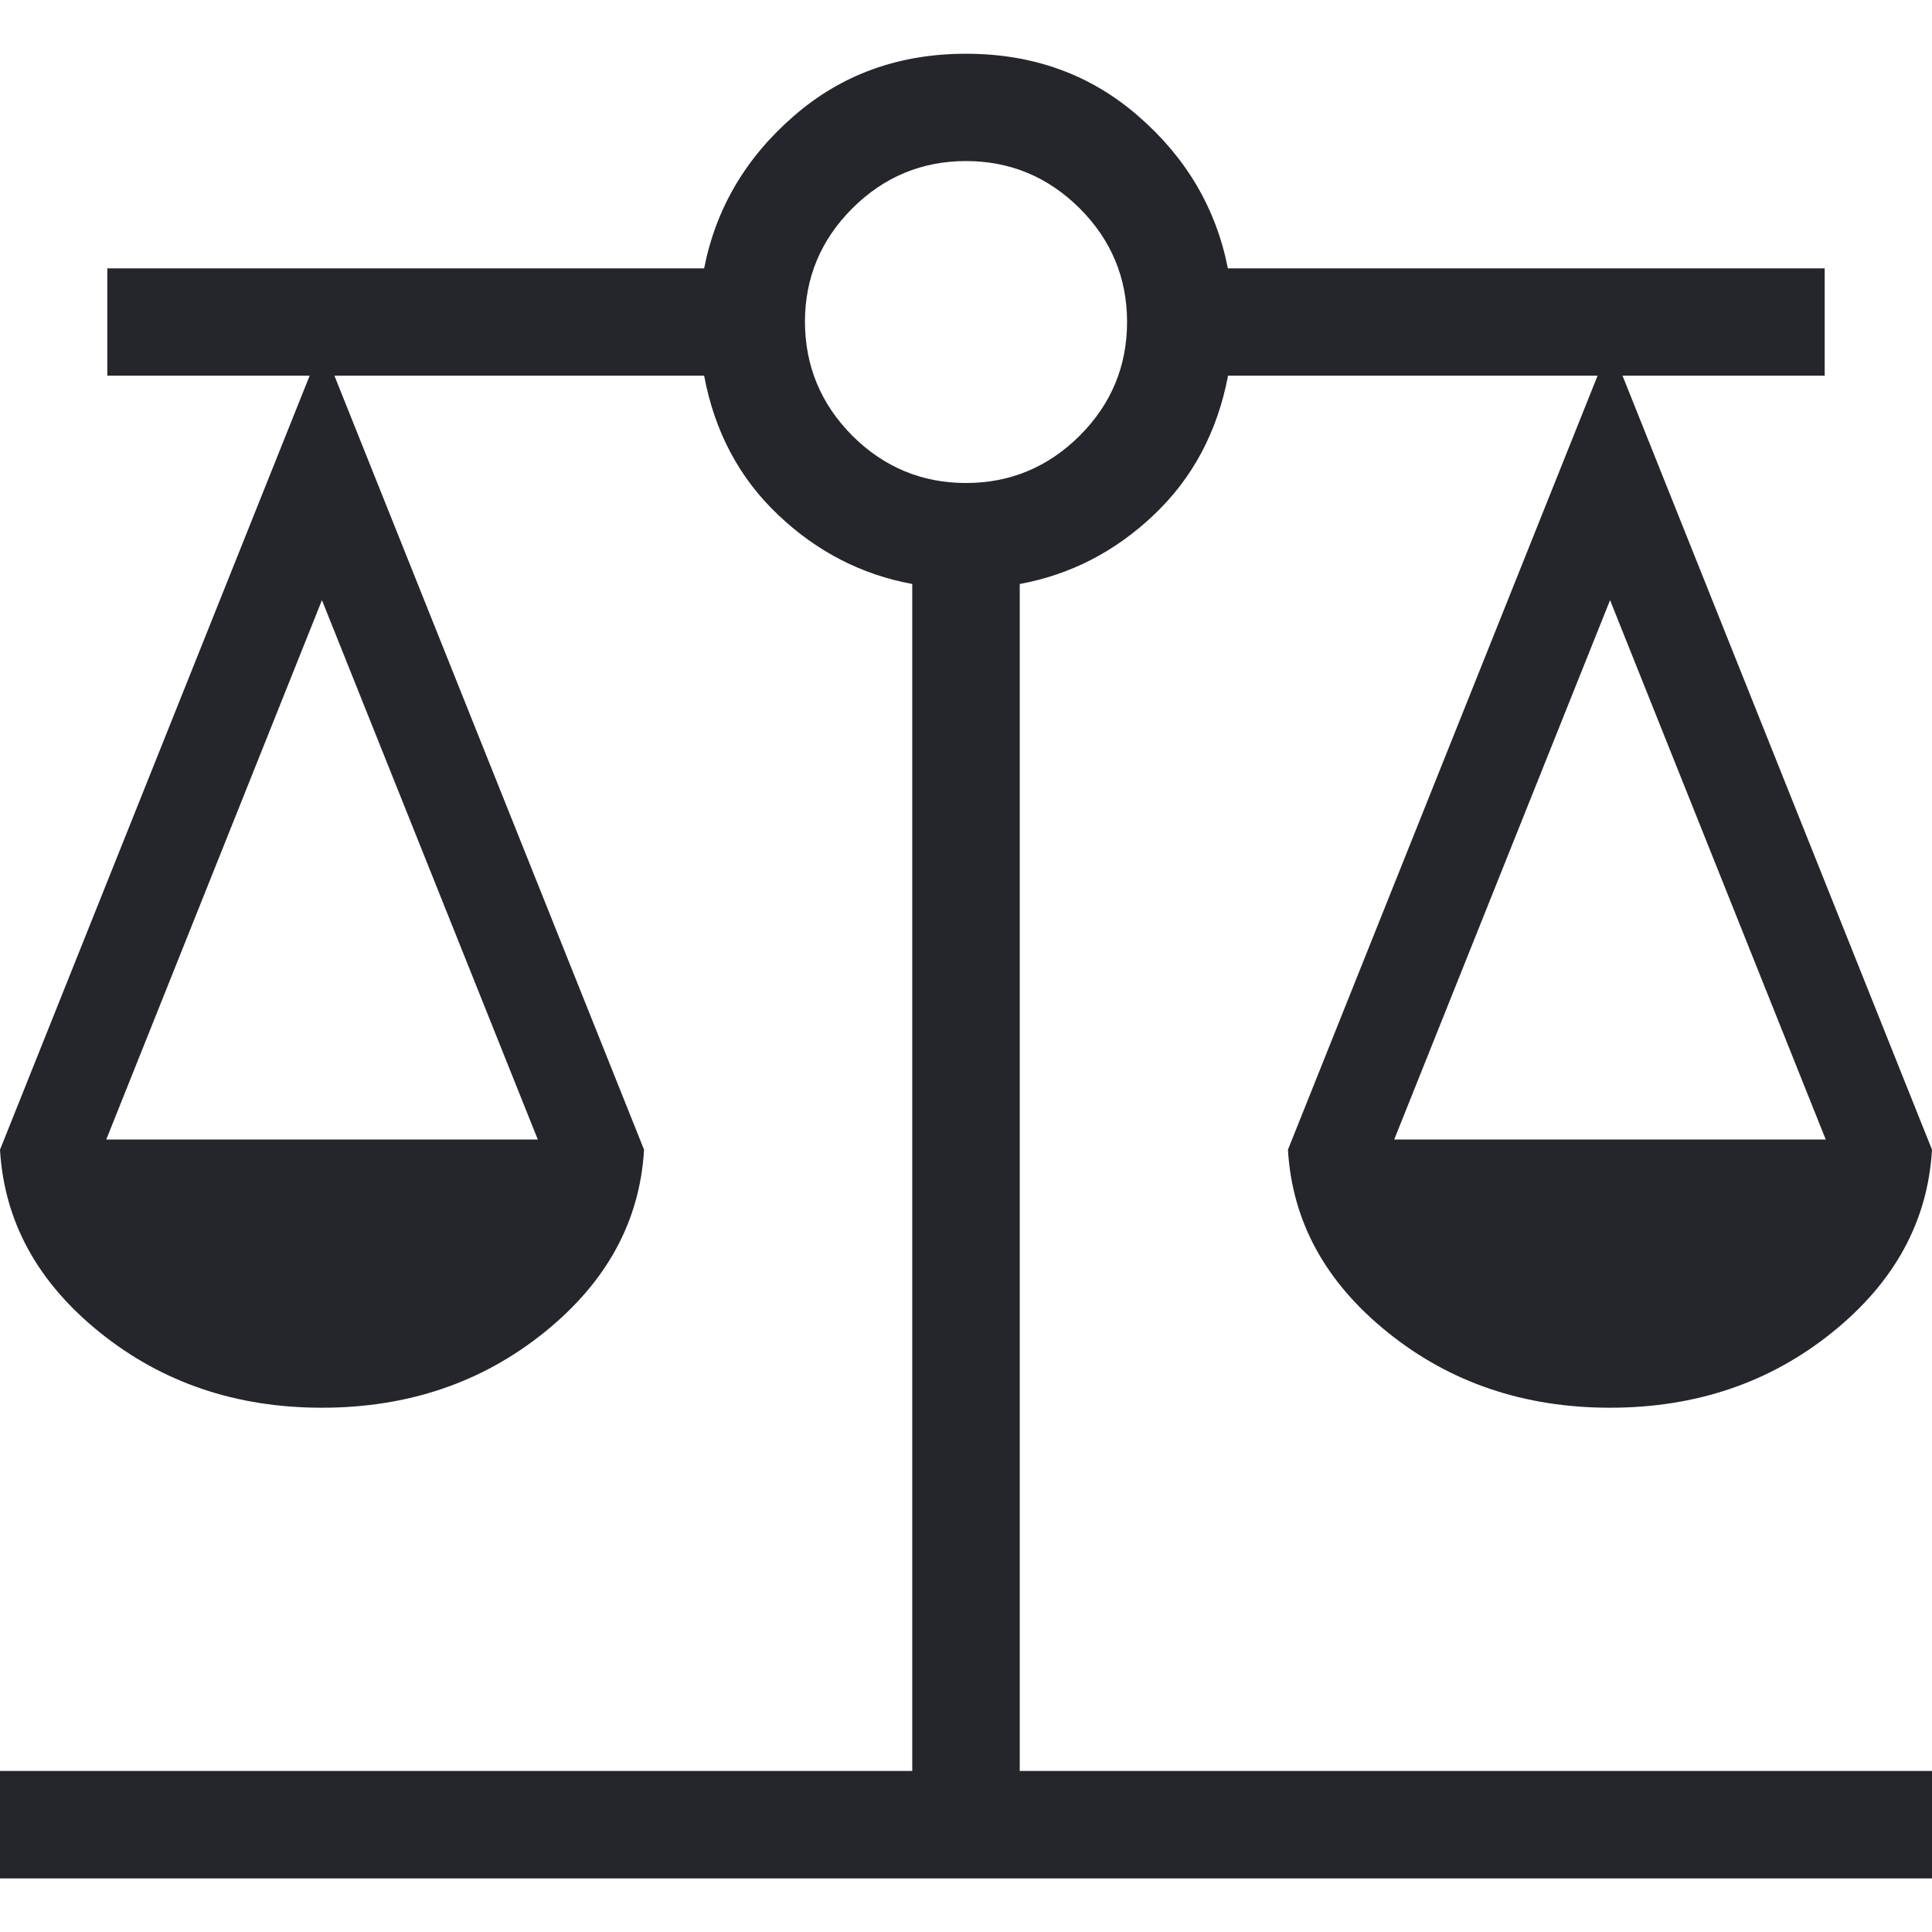 <svg width="11" height="11" viewBox="0 0 11 11" fill="none" xmlns="http://www.w3.org/2000/svg">
<path d="M0 10.695V10.083H5.194V3.325C4.906 3.272 4.651 3.141 4.431 2.932C4.21 2.723 4.069 2.459 4.009 2.139H1.904L3.667 6.546C3.643 6.954 3.454 7.3 3.099 7.586C2.744 7.872 2.322 8.015 1.833 8.015C1.344 8.015 0.923 7.872 0.568 7.586C0.213 7.3 0.024 6.954 0 6.546L1.763 2.139H0.611V1.528H4.009C4.076 1.187 4.246 0.898 4.519 0.661C4.791 0.424 5.118 0.306 5.5 0.306C5.882 0.306 6.209 0.424 6.481 0.661C6.754 0.898 6.924 1.187 6.991 1.528H10.389V2.139H9.238L11 6.546C10.976 6.954 10.787 7.3 10.432 7.586C10.077 7.872 9.656 8.015 9.167 8.015C8.678 8.015 8.256 7.872 7.901 7.586C7.546 7.3 7.357 6.954 7.333 6.546L9.096 2.139H6.992C6.931 2.459 6.79 2.723 6.569 2.932C6.349 3.141 6.094 3.272 5.806 3.325V10.083H11V10.695H0ZM7.938 6.488H10.395L9.167 3.417L7.938 6.488ZM0.605 6.488H3.062L1.833 3.417L0.605 6.488ZM5.5 2.75C5.751 2.75 5.967 2.66 6.147 2.481C6.327 2.301 6.417 2.085 6.417 1.833C6.417 1.582 6.327 1.366 6.147 1.186C5.967 1.007 5.751 0.917 5.5 0.917C5.249 0.917 5.033 1.007 4.853 1.186C4.673 1.366 4.583 1.582 4.583 1.833C4.584 2.085 4.674 2.301 4.853 2.481C5.033 2.66 5.249 2.75 5.5 2.75Z" fill="#25262B"/>
</svg>
